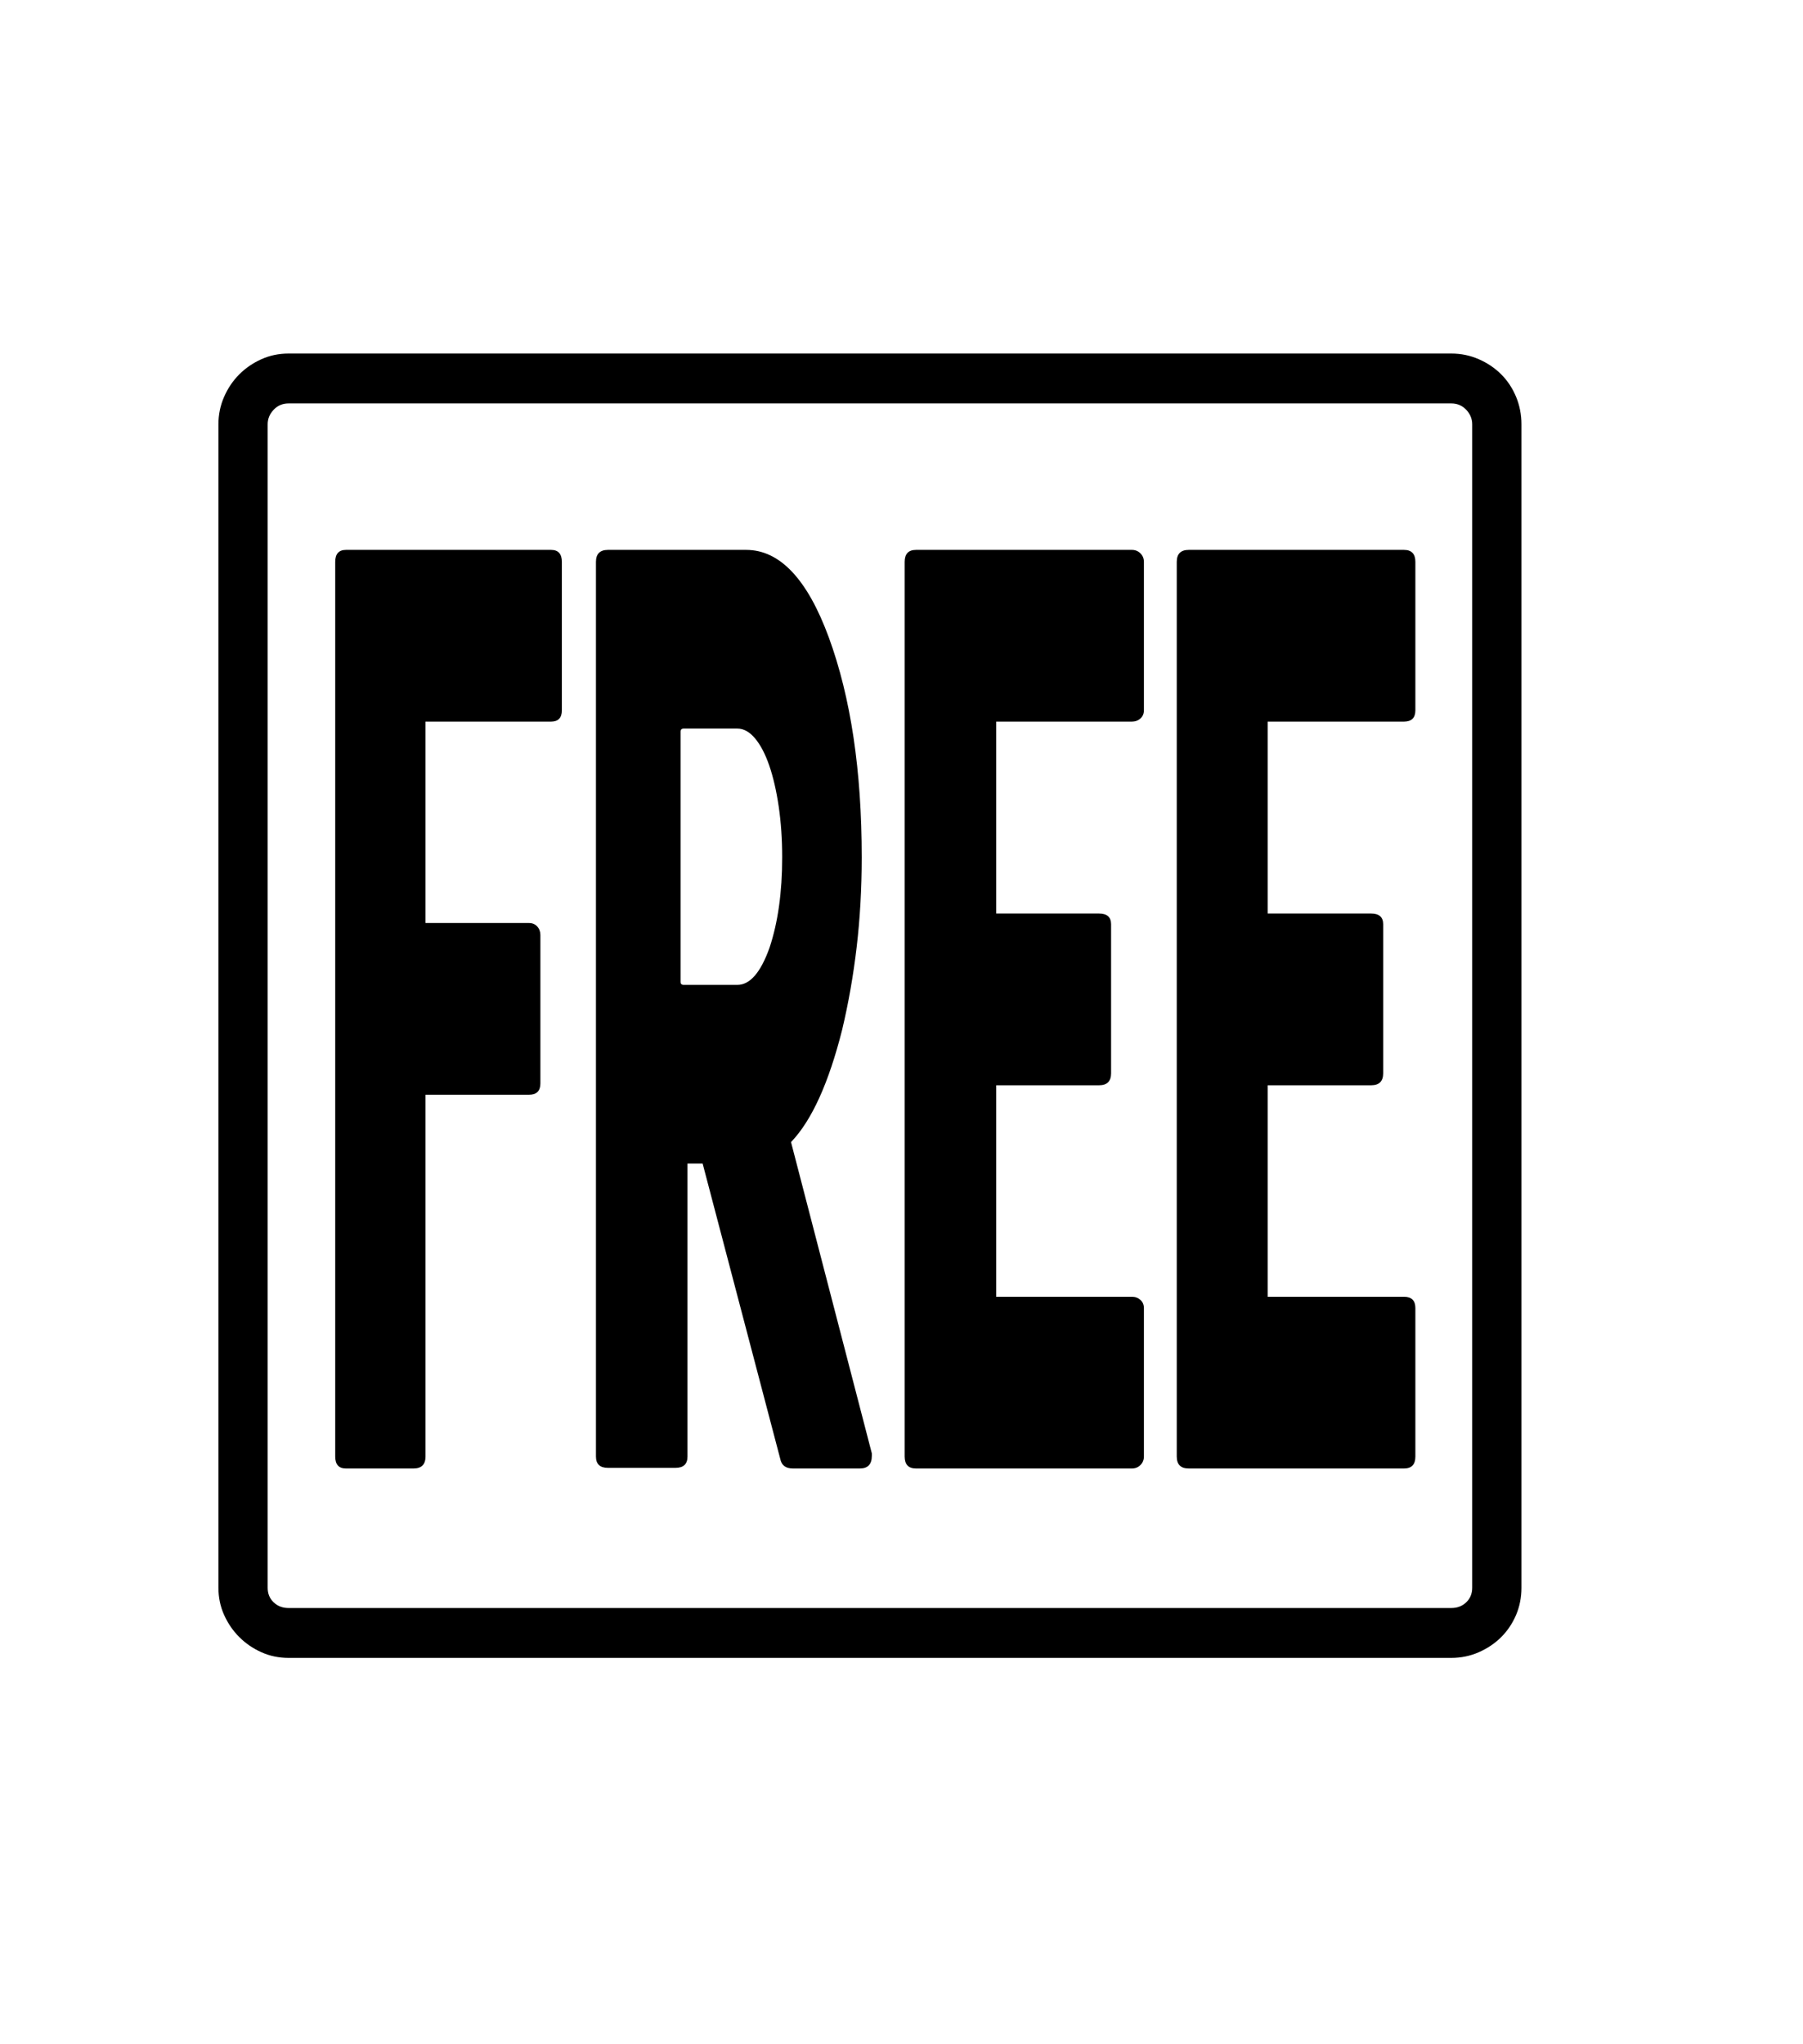 <svg xmlns="http://www.w3.org/2000/svg" xmlns:xlink="http://www.w3.org/1999/xlink" viewBox="0 0 357 404.75" version="1.1">
<defs>
<g>
<symbol overflow="visible" id="glyph0-0">
<path style="stroke:none;" d="M 102.125 -198.625 L 102.125 15.875 L 210.375 15.875 L 210.375 -198.625 Z M 84.375 33.625 L 84.375 -216.375 L 228.125 -216.375 L 228.125 33.625 Z M 84.375 33.625 "/>
</symbol>
<symbol overflow="visible" id="glyph0-1">
<path style="stroke:none;" d="M 119.375 -96 L 130 -96 C 132.5 -96 134.625 -98.457 136.375 -103.375 C 138.039 -108.375 138.875 -114.332 138.875 -121.25 C 138.875 -124.832 138.645 -128.188 138.188 -131.312 C 137.727 -134.438 137.102 -137.145 136.312 -139.438 C 135.52 -141.727 134.582 -143.52 133.5 -144.812 C 132.414 -146.102 131.25 -146.75 130 -146.75 L 119.375 -146.75 C 118.957 -146.75 118.75 -146.539 118.75 -146.125 L 118.75 -96.625 C 118.75 -96.207 118.957 -96 119.375 -96 Z M 52.5 -182.125 L 93.125 -182.125 C 94.539 -182.125 95.25 -181.332 95.25 -179.75 L 95.25 -150.375 C 95.25 -148.875 94.539 -148.125 93.125 -148.125 L 68.25 -148.125 L 68.25 -108.25 L 88.75 -108.25 C 89.414 -108.25 89.957 -108.02 90.375 -107.562 C 90.789 -107.102 91 -106.539 91 -105.875 L 91 -76.5 C 91 -75 90.25 -74.25 88.75 -74.25 L 68.25 -74.25 L 68.25 -2.625 C 68.25 -1.039 67.457 -0.25 65.875 -0.25 L 52.5 -0.25 C 51.082 -0.25 50.375 -1.039 50.375 -2.625 L 50.375 -179.75 C 50.375 -181.332 51.082 -182.125 52.5 -182.125 Z M 219.375 -182.125 L 262 -182.125 C 263.5 -182.125 264.25 -181.332 264.25 -179.75 L 264.25 -150.375 C 264.25 -148.875 263.5 -148.125 262 -148.125 L 235 -148.125 L 235 -110.125 L 255.5 -110.125 C 257.082 -110.125 257.875 -109.414 257.875 -108 L 257.875 -78.5 C 257.875 -76.914 257.082 -76.125 255.5 -76.125 L 235 -76.125 L 235 -34.25 L 262 -34.25 C 263.5 -34.25 264.25 -33.5 264.25 -32 L 264.25 -2.625 C 264.25 -1.039 263.5 -0.25 262 -0.25 L 219.375 -0.25 C 217.789 -0.25 217 -1.039 217 -2.625 L 217 -179.75 C 217 -181.332 217.789 -182.125 219.375 -182.125 Z M 165.375 -182.125 L 208.125 -182.125 C 208.789 -182.125 209.352 -181.895 209.812 -181.438 C 210.27 -180.977 210.5 -180.414 210.5 -179.75 L 210.5 -150.375 C 210.5 -149.707 210.27 -149.164 209.812 -148.75 C 209.352 -148.332 208.789 -148.125 208.125 -148.125 L 181.25 -148.125 L 181.25 -110.125 L 201.625 -110.125 C 203.207 -110.125 204 -109.414 204 -108 L 204 -78.5 C 204 -76.914 203.207 -76.125 201.625 -76.125 L 181.25 -76.125 L 181.25 -34.25 L 208.125 -34.25 C 208.789 -34.25 209.352 -34.039 209.812 -33.625 C 210.27 -33.207 210.5 -32.664 210.5 -32 L 210.5 -2.625 C 210.5 -1.957 210.27 -1.395 209.812 -0.938 C 209.352 -0.477 208.789 -0.25 208.125 -0.25 L 165.375 -0.25 C 163.875 -0.25 163.125 -1.039 163.125 -2.625 L 163.125 -179.75 C 163.125 -181.332 163.875 -182.125 165.375 -182.125 Z M 140.625 -64.875 L 156.625 -3.25 L 156.625 -2.75 C 156.625 -1.082 155.832 -0.25 154.25 -0.25 L 141 -0.25 C 139.582 -0.25 138.75 -0.875 138.5 -2.125 L 123.125 -60.625 L 120.125 -60.625 L 120.125 -2.625 C 120.125 -1.125 119.332 -0.375 117.75 -0.375 L 104.375 -0.375 C 102.789 -0.375 102 -1.125 102 -2.625 L 102 -179.75 C 102 -181.332 102.789 -182.125 104.375 -182.125 L 131.75 -182.125 C 138.414 -182.125 143.875 -176.332 148.125 -164.75 C 152.457 -152.914 154.625 -138.414 154.625 -121.25 C 154.625 -115.082 154.289 -109.164 153.625 -103.5 C 152.957 -97.832 152 -92.375 150.75 -87.125 C 148.082 -76.539 144.707 -69.125 140.625 -64.875 Z M 275.5 23.375 L 275.5 -207 C 275.5 -208.082 275.102 -209.039 274.312 -209.875 C 273.52 -210.707 272.539 -211.125 271.375 -211.125 L 41.125 -211.125 C 39.957 -211.125 38.977 -210.707 38.188 -209.875 C 37.395 -209.039 37 -208.082 37 -207 L 37 23.375 C 37 24.539 37.395 25.5 38.188 26.25 C 38.977 27 39.957 27.375 41.125 27.375 L 271.375 27.375 C 272.539 27.375 273.52 27 274.312 26.25 C 275.102 25.5 275.5 24.539 275.5 23.375 Z M 41.125 -221 L 271.375 -221 C 273.289 -221 275.102 -220.625 276.812 -219.875 C 278.52 -219.125 280 -218.125 281.25 -216.875 C 282.5 -215.625 283.477 -214.145 284.188 -212.438 C 284.895 -210.727 285.25 -208.914 285.25 -207 L 285.25 23.375 C 285.25 25.289 284.895 27.082 284.188 28.75 C 283.477 30.414 282.5 31.875 281.25 33.125 C 280 34.375 278.52 35.375 276.812 36.125 C 275.102 36.875 273.289 37.25 271.375 37.25 L 41.125 37.25 C 39.207 37.25 37.414 36.875 35.75 36.125 C 34.082 35.375 32.625 34.375 31.375 33.125 C 30.125 31.875 29.125 30.414 28.375 28.75 C 27.625 27.082 27.25 25.289 27.25 23.375 L 27.25 -207 C 27.25 -208.914 27.625 -210.727 28.375 -212.438 C 29.125 -214.145 30.125 -215.625 31.375 -216.875 C 32.625 -218.125 34.082 -219.125 35.75 -219.875 C 37.414 -220.625 39.207 -221 41.125 -221 Z M 41.125 -221 "/>
</symbol>
</g>
</defs>
<g id="surface1">
<rect x="0" y="0" width="357" height="404.75" style="fill:rgb(100%,100%,100%);fill-opacity:1;stroke:none;"/>
<g style="fill:rgb(0%,0%,0%);fill-opacity:1;">
  <use xlink:href="#glyph0-1" x="16" y="291"/>
</g>
</g>
</svg>
